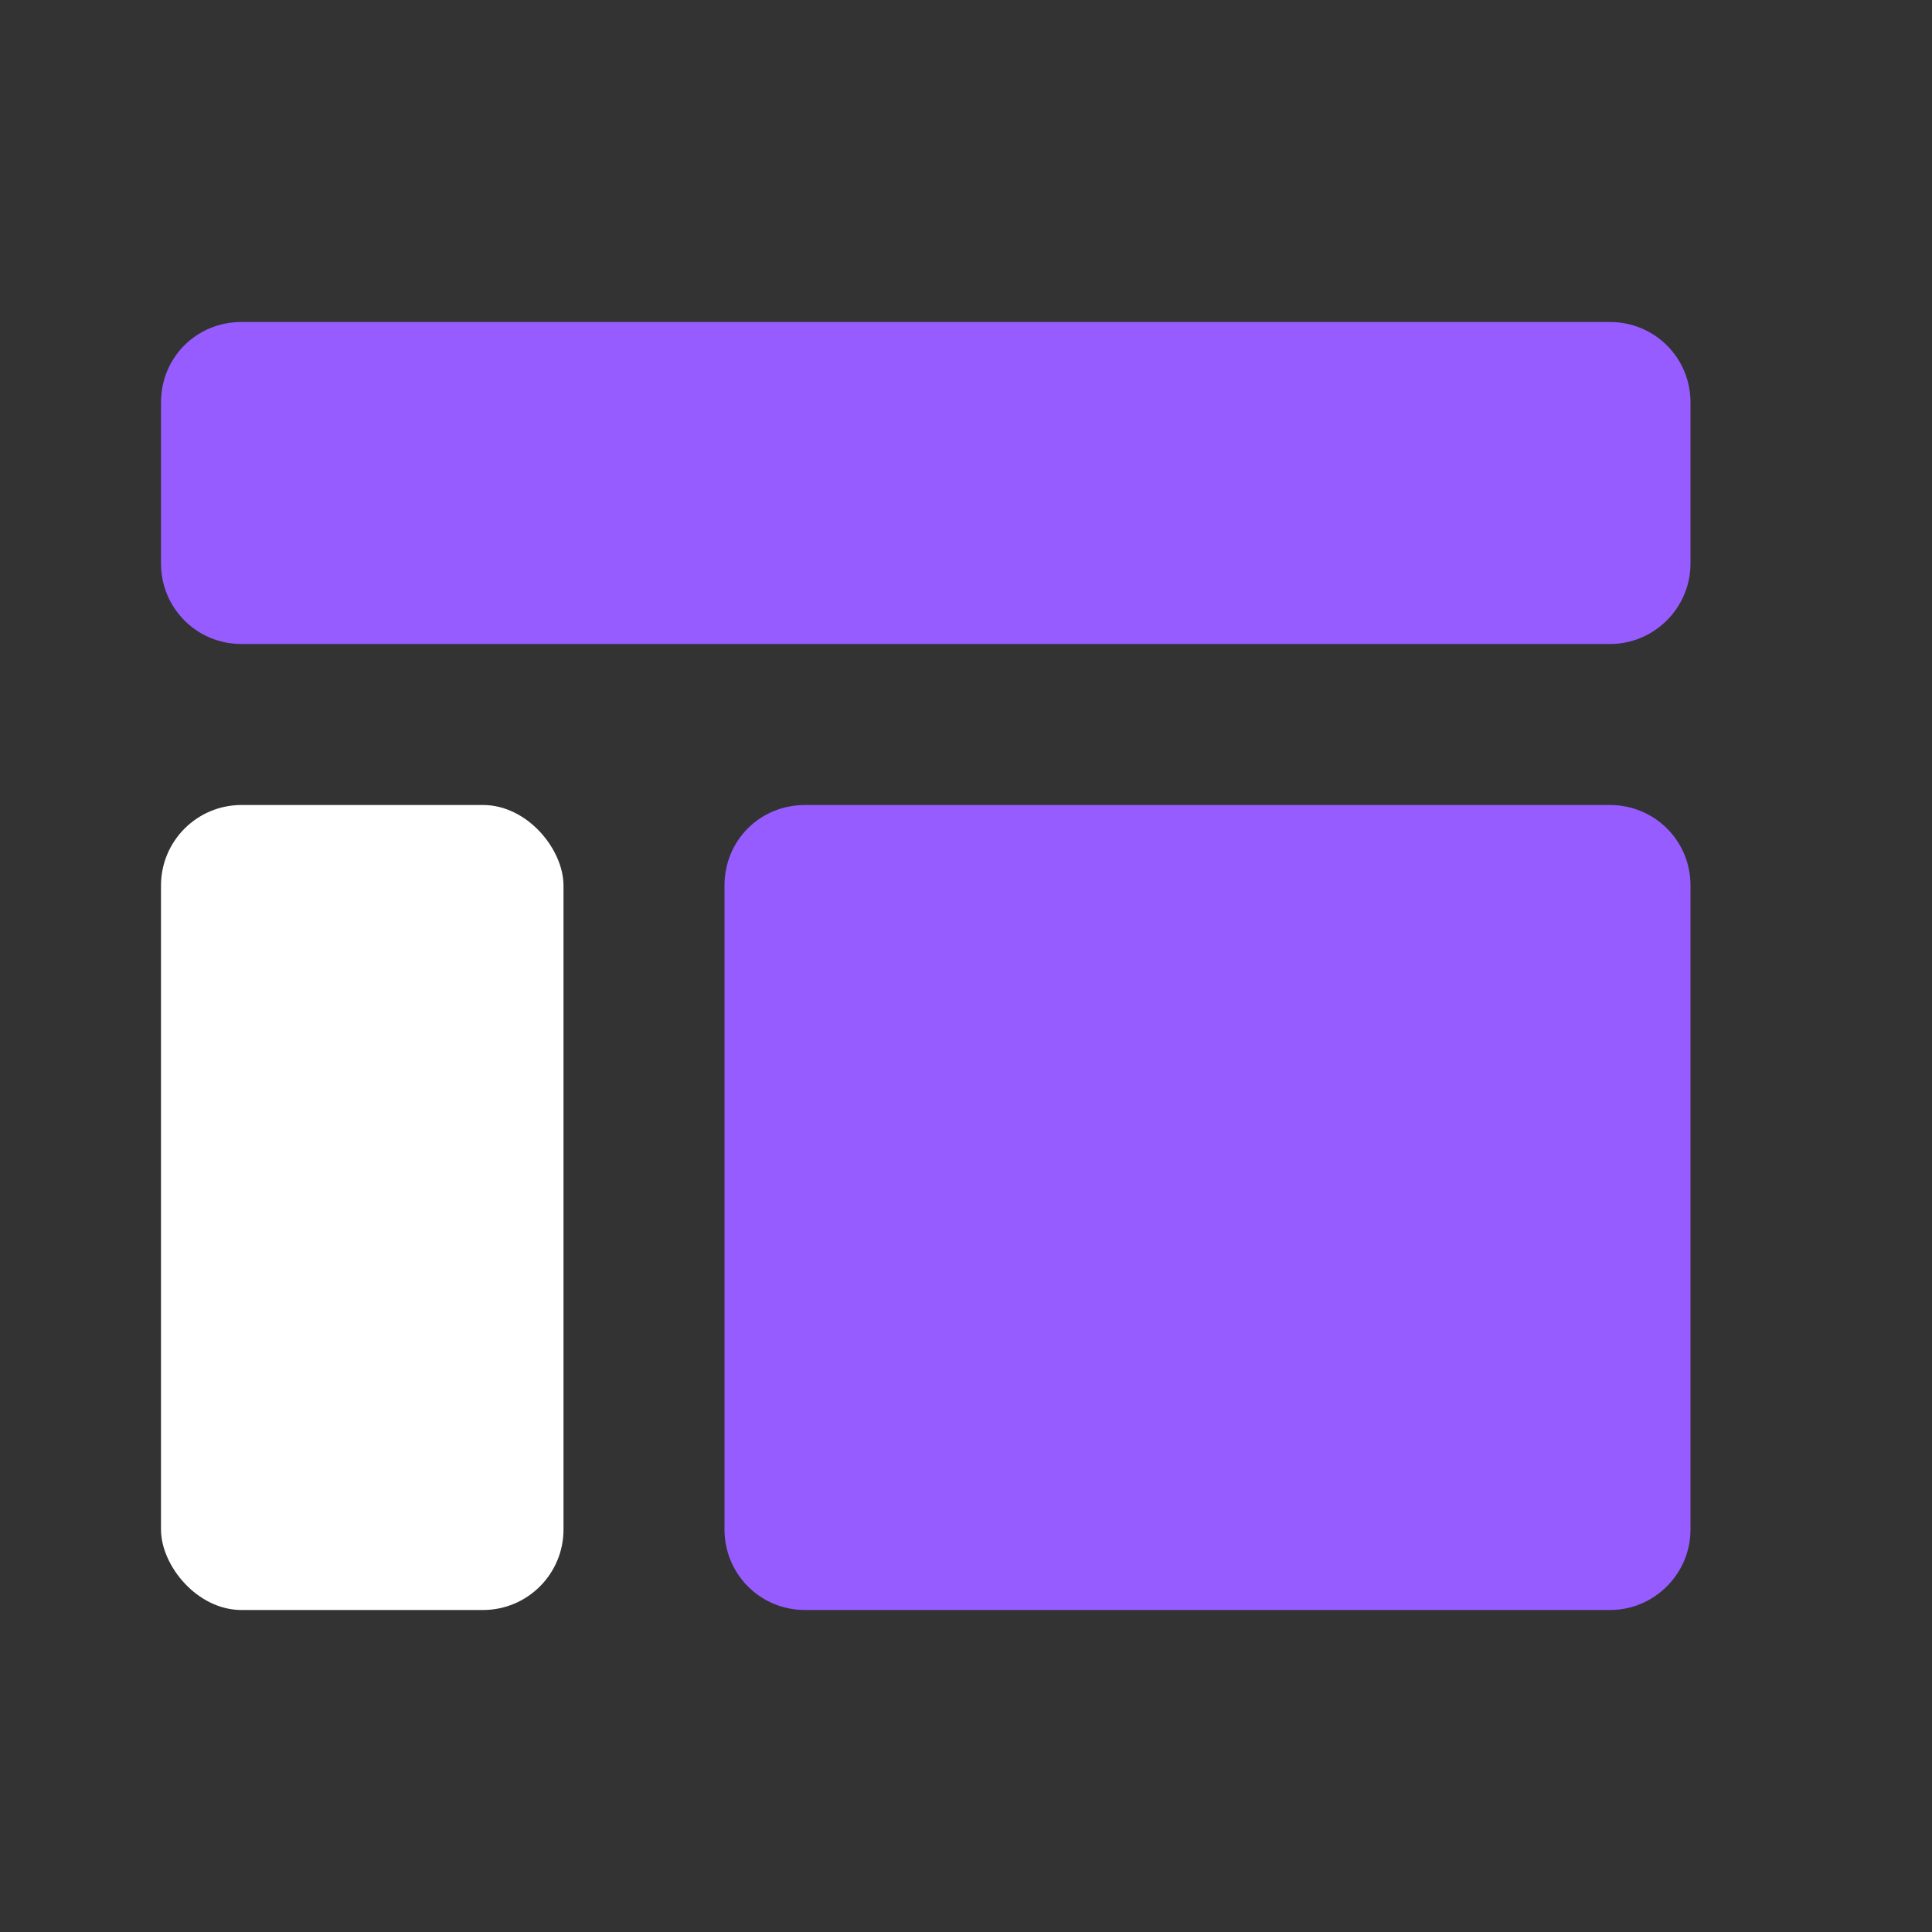 <svg width="30" height="30" viewBox="0 0 30 30" fill="none" xmlns="http://www.w3.org/2000/svg">
<rect x="0" y="0" width="30" height="30" fill="#333333" stroke="none"/>
<path fill-rule="evenodd" clip-rule="evenodd" d="M25 5H3.75C3.05 5 2.5 5.55 2.5 6.25V8.75C2.5 9.438 3.05 10 3.75 10H25C25.688 10 26.25 9.438 26.25 8.75V6.25C26.25 5.55 25.688 5 25 5ZM25 12.5H12.5C11.8 12.5 11.25 13.05 11.25 13.75V23.75C11.25 24.438 11.8 25 12.5 25H25C25.688 25 26.25 24.438 26.25 23.75V13.75C26.25 13.05 25.688 12.5 25 12.5Z" fill="#965CFF"/>
<rect x="2.5" y="12.5" width="6.25" height="12.5" rx="1.25" fill="white"/>
</svg>
